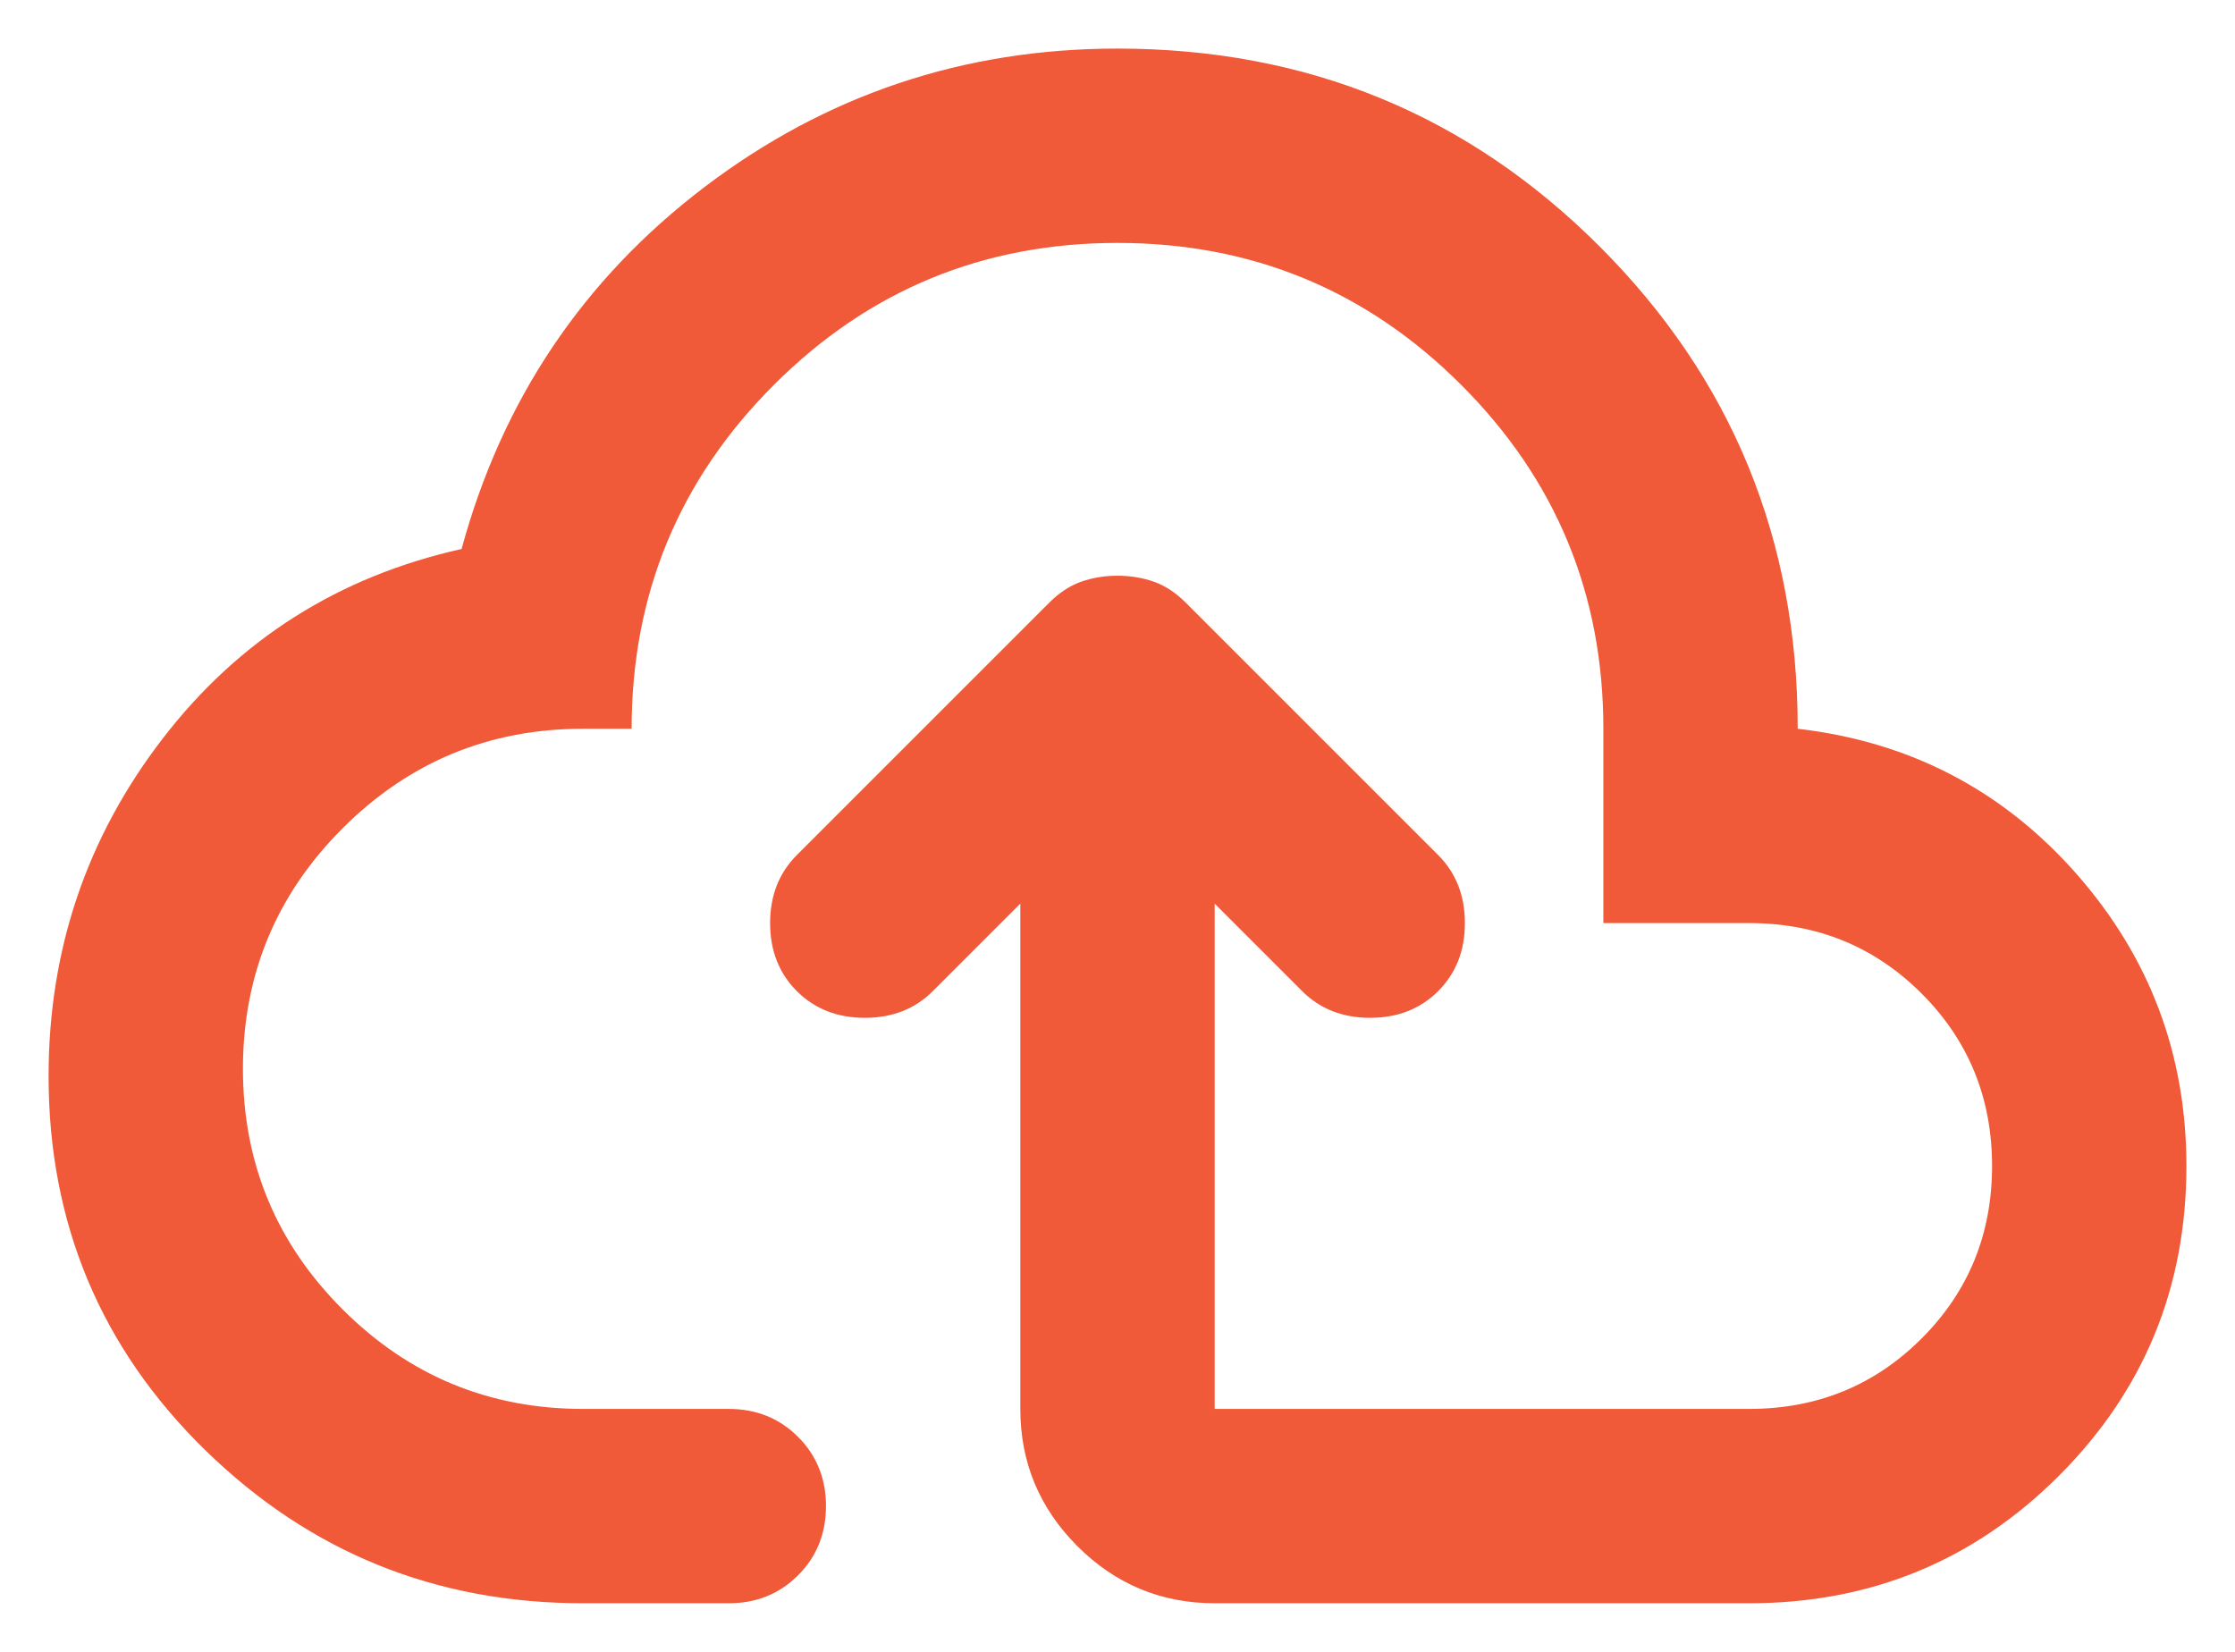 <svg width="23" height="17" viewBox="0 0 23 17" fill="none" xmlns="http://www.w3.org/2000/svg">
<path d="M6 16.5C4.483 16.5 3.188 15.975 2.113 14.925C1.038 13.875 0.5 12.592 0.5 11.075C0.5 9.775 0.892 8.617 1.675 7.6C2.458 6.583 3.483 5.933 4.75 5.65C5.167 4.117 6 2.875 7.25 1.925C8.5 0.975 9.917 0.5 11.5 0.5C13.45 0.5 15.104 1.179 16.462 2.537C17.821 3.896 18.5 5.55 18.5 7.5C19.65 7.633 20.604 8.129 21.363 8.987C22.121 9.846 22.5 10.85 22.5 12C22.5 13.25 22.063 14.313 21.188 15.188C20.313 16.063 19.25 16.5 18 16.5H12.5C11.95 16.5 11.479 16.304 11.088 15.913C10.696 15.521 10.5 15.05 10.5 14.5V9.3L9.6 10.2C9.417 10.383 9.183 10.475 8.9 10.475C8.617 10.475 8.383 10.383 8.2 10.2C8.017 10.017 7.925 9.783 7.925 9.5C7.925 9.217 8.017 8.983 8.2 8.8L10.8 6.2C10.9 6.1 11.008 6.029 11.125 5.987C11.242 5.946 11.367 5.925 11.5 5.925C11.633 5.925 11.758 5.946 11.875 5.987C11.992 6.029 12.1 6.1 12.2 6.2L14.8 8.8C14.983 8.983 15.075 9.217 15.075 9.5C15.075 9.783 14.983 10.017 14.8 10.2C14.617 10.383 14.383 10.475 14.1 10.475C13.817 10.475 13.583 10.383 13.4 10.2L12.5 9.3V14.5H18C18.7 14.5 19.292 14.258 19.775 13.775C20.258 13.292 20.5 12.7 20.5 12C20.5 11.3 20.258 10.708 19.775 10.225C19.292 9.742 18.7 9.5 18 9.5H16.5V7.5C16.5 6.117 16.013 4.937 15.038 3.962C14.063 2.987 12.883 2.5 11.5 2.5C10.117 2.5 8.938 2.987 7.963 3.962C6.988 4.937 6.5 6.117 6.5 7.5H6C5.033 7.5 4.208 7.842 3.525 8.525C2.842 9.208 2.5 10.033 2.5 11C2.5 11.967 2.842 12.792 3.525 13.475C4.208 14.158 5.033 14.5 6 14.5H7.5C7.783 14.5 8.021 14.596 8.213 14.788C8.404 14.979 8.5 15.217 8.5 15.5C8.5 15.783 8.404 16.021 8.213 16.212C8.021 16.404 7.783 16.5 7.5 16.5H6Z" fill="#F05A39"/>
</svg>
